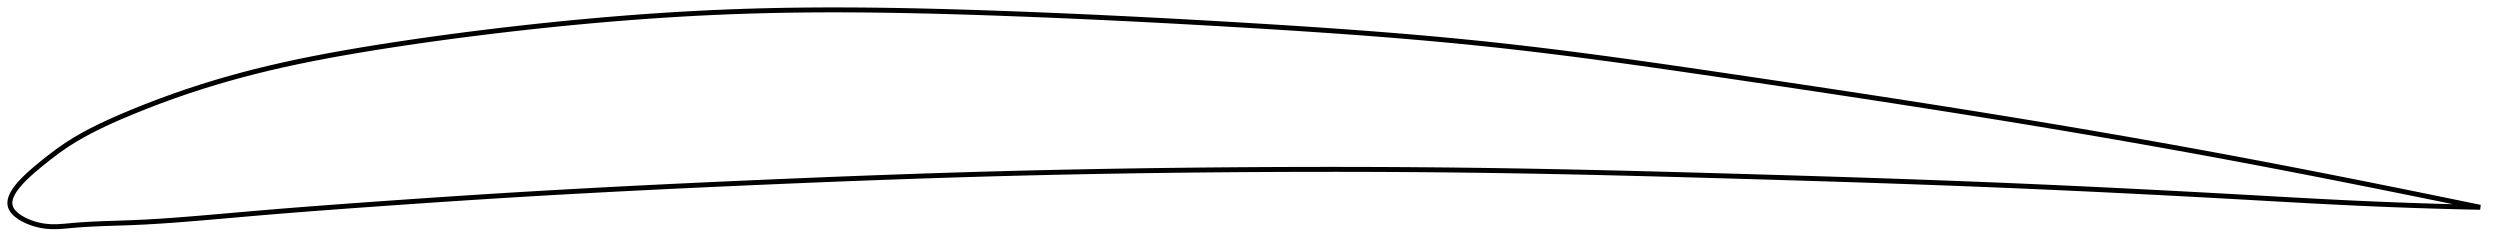 <?xml version="1.0" encoding="utf-8" ?>
<svg baseProfile="full" height="99.784" version="1.1" width="1012.311" xmlns="http://www.w3.org/2000/svg" xmlns:ev="http://www.w3.org/2001/xml-events" xmlns:xlink="http://www.w3.org/1999/xlink"><defs /><polygon fill="none" points="1004.311,83.946 1001.443,83.351 997.969,82.633 994.298,81.877 990.408,81.078 986.274,80.232 981.87,79.334 977.169,78.379 972.146,77.362 966.78,76.282 961.066,75.136 955.02,73.931 948.699,72.677 942.407,71.436 936.213,70.223 930.046,69.023 923.854,67.827 917.596,66.629 911.246,65.423 904.859,64.222 898.554,63.049 892.319,61.9 886.133,60.771 879.983,59.66 873.855,58.563 867.737,57.478 861.619,56.403 855.492,55.337 849.35,54.277 843.185,53.223 836.993,52.174 830.769,51.129 824.51,50.087 818.215,49.048 811.884,48.012 805.517,46.979 799.119,45.95 792.692,44.924 786.243,43.903 779.799,42.89 773.368,41.886 766.947,40.891 760.532,39.902 754.119,38.92 747.707,37.944 741.291,36.972 734.87,36.003 728.441,35.038 722.001,34.075 715.55,33.114 709.087,32.154 702.633,31.198 696.194,30.247 689.772,29.302 683.365,28.367 676.976,27.443 670.602,26.53 664.245,25.632 657.903,24.75 651.576,23.886 645.262,23.04 638.959,22.214 632.667,21.411 626.384,20.631 620.107,19.875 613.834,19.146 607.563,18.444 601.291,17.771 595.015,17.127 588.733,16.511 582.443,15.92 576.143,15.353 569.831,14.81 563.506,14.288 557.168,13.785 550.814,13.301 544.445,12.835 538.06,12.384 531.659,11.948 525.243,11.525 518.812,11.113 512.367,10.712 505.909,10.32 499.441,9.936 492.963,9.558 486.477,9.189 479.984,8.829 473.487,8.476 466.987,8.133 460.486,7.8 453.985,7.476 447.486,7.163 440.99,6.861 434.499,6.569 428.015,6.289 421.538,6.02 415.071,5.764 408.615,5.52 402.172,5.288 395.741,5.07 389.326,4.867 382.927,4.681 376.545,4.514 370.18,4.367 363.831,4.243 357.5,4.142 351.186,4.067 344.887,4.019 338.603,4.0 332.333,4.011 326.076,4.055 319.829,4.131 313.592,4.244 307.361,4.393 301.136,4.58 294.913,4.807 288.69,5.073 282.465,5.377 276.238,5.717 270.006,6.095 263.768,6.508 257.524,6.957 251.274,7.441 245.017,7.958 238.753,8.509 232.483,9.093 226.208,9.708 219.929,10.355 213.648,11.031 207.365,11.737 201.084,12.471 194.807,13.233 188.536,14.024 182.273,14.844 176.023,15.694 169.786,16.575 163.567,17.487 157.367,18.431 151.191,19.407 145.041,20.417 138.924,21.47 132.849,22.57 126.824,23.721 120.863,24.929 114.975,26.197 109.175,27.525 103.475,28.915 97.885,30.366 92.402,31.877 86.996,33.455 81.612,35.116 76.165,36.892 70.551,38.827 64.75,40.938 58.932,43.169 53.436,45.382 48.539,47.445 44.255,49.346 40.438,51.138 36.944,52.884 33.647,54.645 30.427,56.5 27.111,58.585 23.441,61.132 19.745,63.929 16.799,66.285 14.57,68.128 12.833,69.624 11.422,70.896 10.241,72.018 9.233,73.029 8.362,73.956 7.604,74.817 6.943,75.625 6.365,76.387 5.862,77.112 5.427,77.805 5.055,78.47 4.742,79.11 4.486,79.728 4.285,80.327 4.137,80.91 4.042,81.477 4.0,82.03 4.012,82.572 4.079,83.103 4.203,83.625 4.388,84.139 4.635,84.646 4.944,85.148 5.316,85.645 5.751,86.139 6.252,86.629 6.822,87.118 7.464,87.604 8.185,88.088 8.992,88.571 9.894,89.051 10.904,89.527 12.038,89.996 13.318,90.454 14.772,90.89 16.433,91.283 18.33,91.593 20.516,91.775 23.064,91.784 26.027,91.598 29.417,91.28 33.268,90.976 37.615,90.727 42.437,90.527 47.651,90.353 53.139,90.164 58.812,89.905 64.648,89.562 70.644,89.144 76.784,88.665 83.039,88.144 89.368,87.598 95.731,87.041 102.102,86.487 108.472,85.947 114.847,85.424 121.234,84.916 127.635,84.422 134.056,83.939 140.495,83.465 146.953,82.998 153.425,82.537 159.908,82.081 166.396,81.631 172.883,81.186 179.365,80.749 185.841,80.32 192.308,79.899 198.767,79.489 205.218,79.088 211.663,78.698 218.104,78.318 224.545,77.948 230.985,77.586 237.428,77.233 243.874,76.889 250.324,76.552 256.779,76.222 263.24,75.9 269.707,75.583 276.18,75.274 282.66,74.97 289.145,74.671 295.635,74.377 302.129,74.089 308.626,73.805 315.125,73.525 321.625,73.251 328.124,72.982 334.622,72.718 341.117,72.461 347.61,72.211 354.1,71.967 360.586,71.73 367.068,71.501 373.547,71.279 380.022,71.066 386.493,70.861 392.961,70.665 399.427,70.478 405.891,70.301 412.353,70.132 418.815,69.974 425.276,69.824 431.739,69.684 438.202,69.552 444.667,69.429 451.133,69.316 457.601,69.21 464.071,69.113 470.543,69.025 477.017,68.945 483.493,68.873 489.97,68.809 496.449,68.753 502.928,68.704 509.408,68.664 515.887,68.631 522.365,68.606 528.842,68.589 535.318,68.581 541.793,68.58 548.265,68.589 554.735,68.606 561.204,68.632 567.67,68.668 574.135,68.712 580.598,68.766 587.06,68.83 593.52,68.903 599.981,68.986 606.441,69.079 612.901,69.182 619.363,69.294 625.826,69.416 632.292,69.546 638.76,69.683 645.231,69.828 651.705,69.98 658.184,70.139 664.667,70.303 671.155,70.472 677.647,70.646 684.146,70.824 690.65,71.006 697.16,71.192 703.676,71.379 710.199,71.569 716.728,71.762 723.26,71.957 729.786,72.155 736.308,72.356 742.825,72.561 749.339,72.769 755.851,72.983 762.364,73.201 768.879,73.424 775.4,73.653 781.928,73.889 788.454,74.131 794.965,74.379 801.459,74.634 807.932,74.895 814.38,75.163 820.802,75.437 827.195,75.717 833.562,76.003 839.904,76.294 846.223,76.591 852.524,76.893 858.811,77.201 865.092,77.514 871.372,77.833 877.661,78.158 883.967,78.49 890.303,78.829 896.682,79.176 903.117,79.531 909.618,79.894 916.075,80.258 922.456,80.617 928.785,80.968 935.101,81.311 941.456,81.646 947.918,81.971 954.297,82.275 960.395,82.547 966.166,82.787 971.594,82.997 976.683,83.18 981.454,83.34 985.928,83.48 990.134,83.601 994.096,83.708 997.838,83.801 1001.382,83.883 1004.311,83.946" stroke="black" stroke-width="2.0" /></svg>